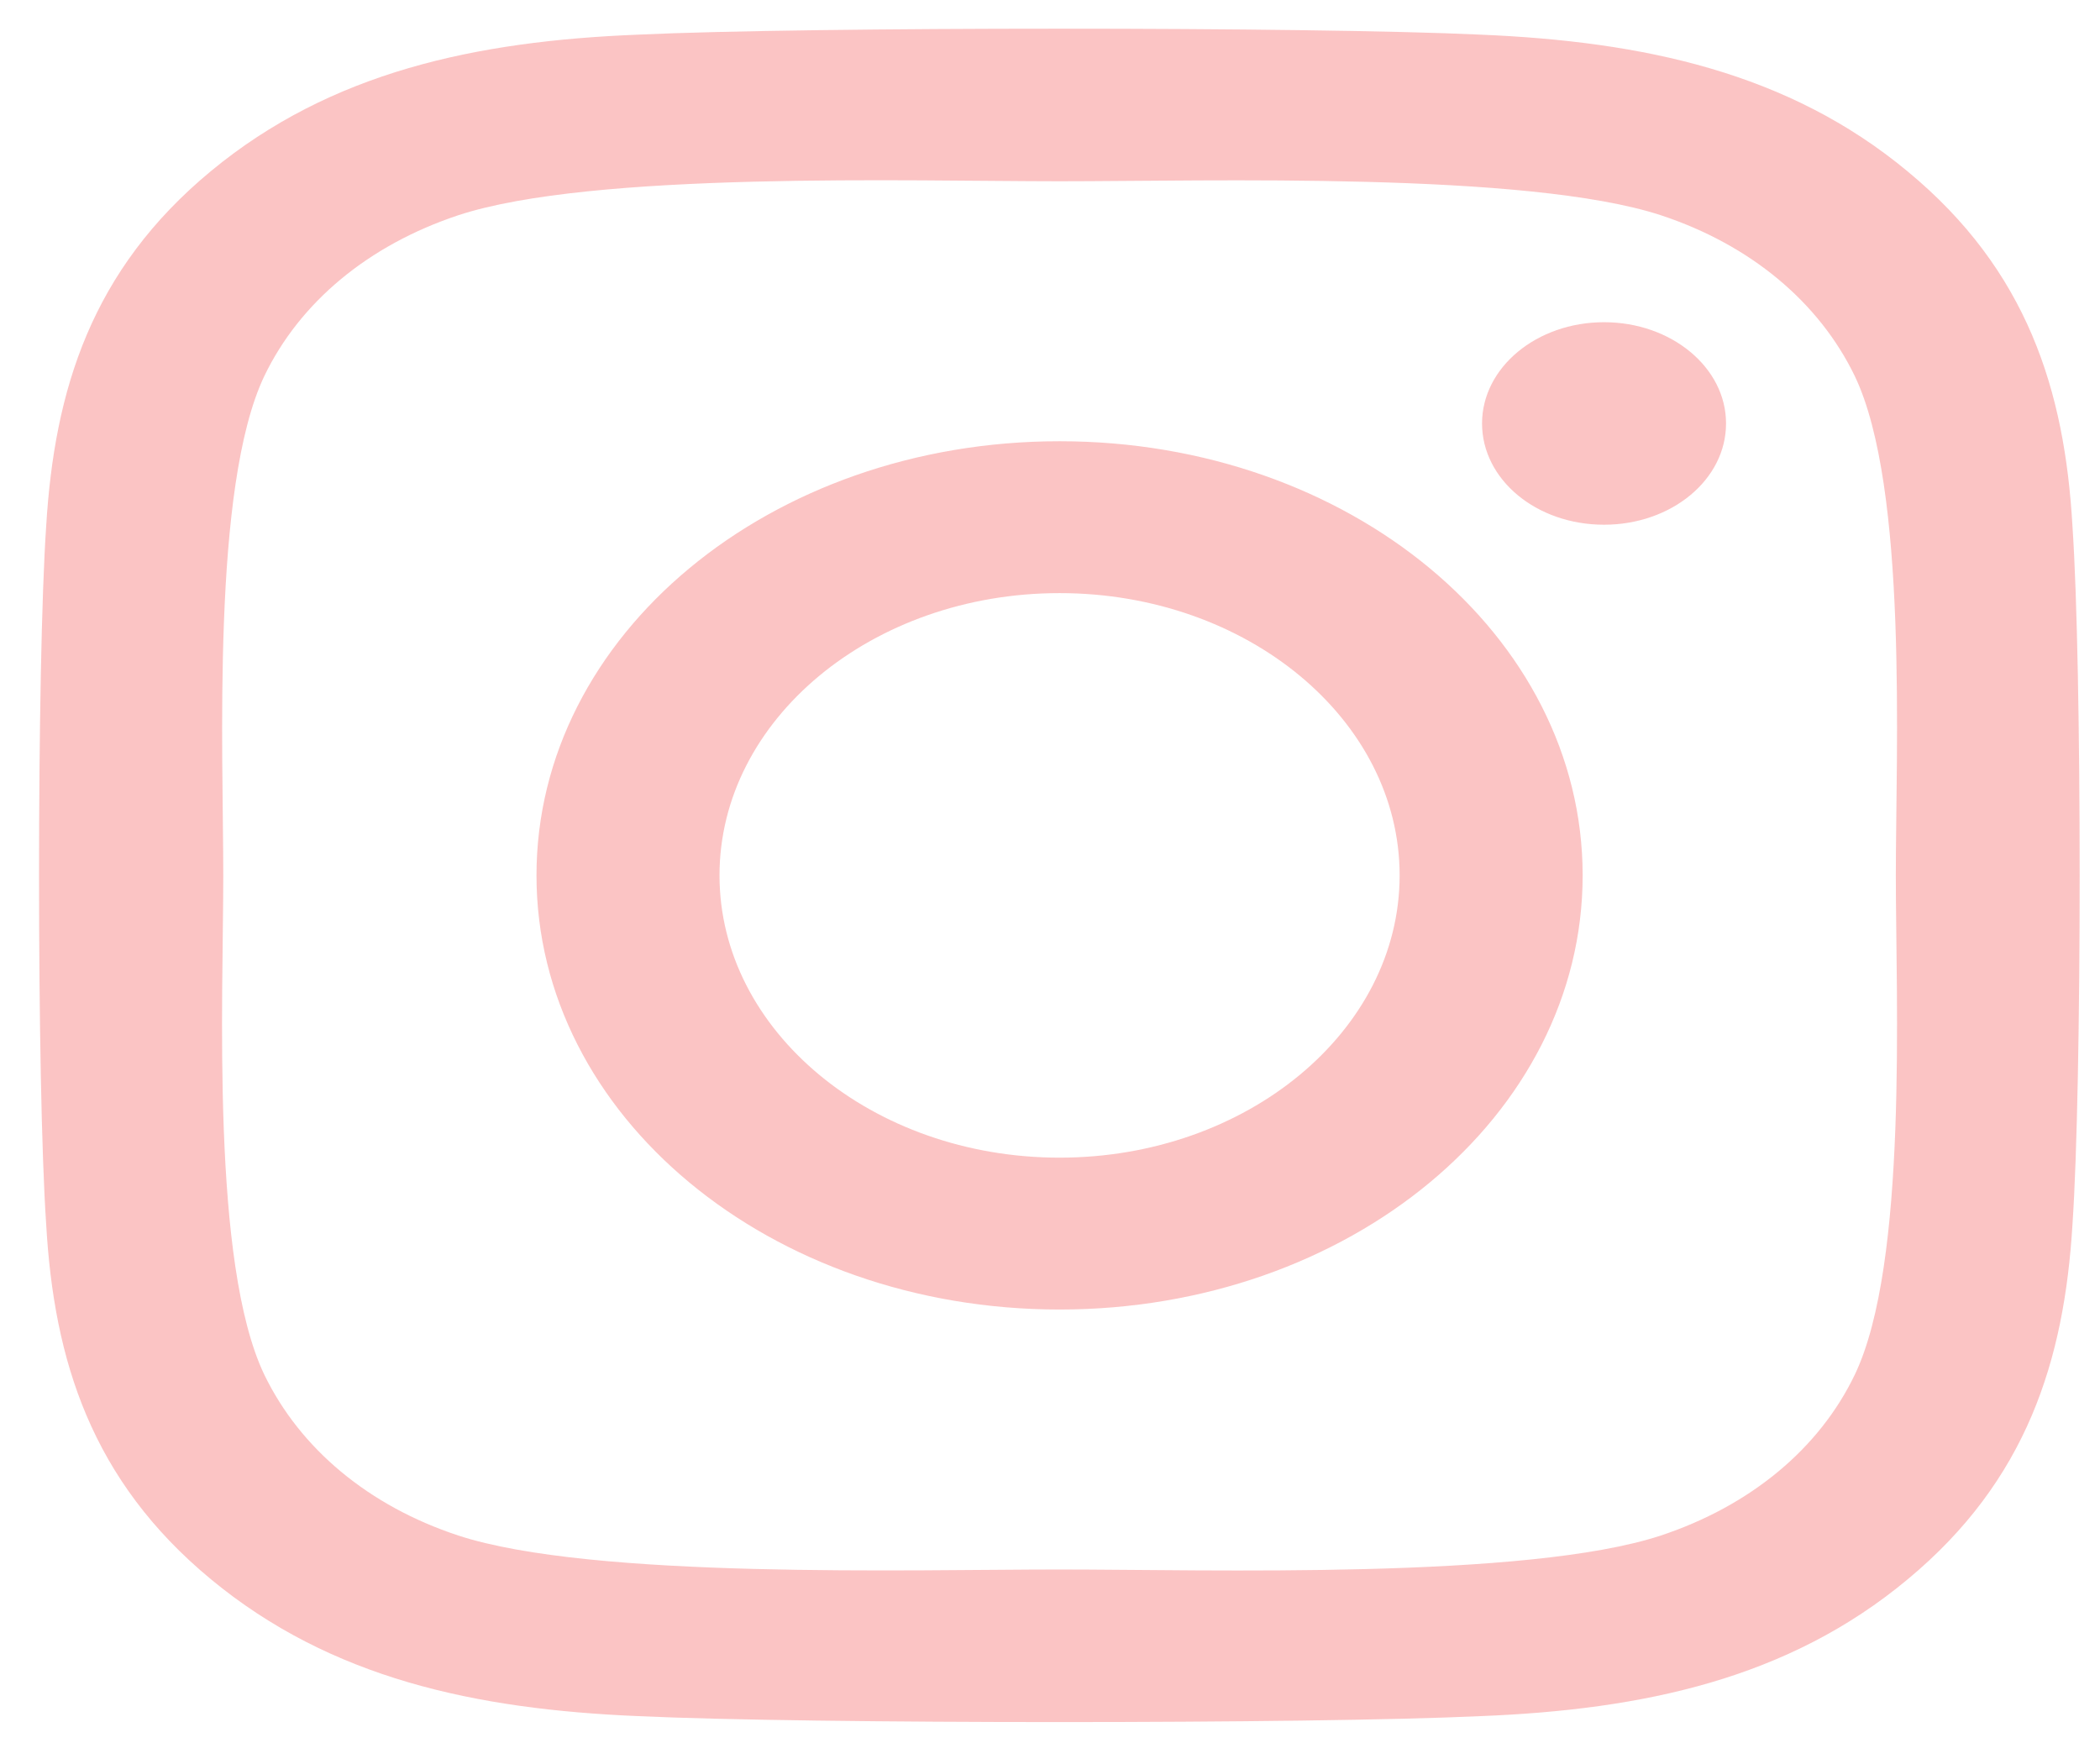 <svg width="53" height="44" viewBox="0 0 53 44" fill="none" xmlns="http://www.w3.org/2000/svg">
<path d="M26.741 11.136C19.434 11.136 13.54 16.028 13.54 22.093C13.54 28.158 19.434 33.05 26.741 33.05C34.049 33.05 39.943 28.158 39.943 22.093C39.943 16.028 34.049 11.136 26.741 11.136ZM26.741 29.217C22.019 29.217 18.159 26.022 18.159 22.093C18.159 18.164 22.008 14.969 26.741 14.969C31.475 14.969 35.324 18.164 35.324 22.093C35.324 26.022 31.463 29.217 26.741 29.217ZM43.562 10.687C43.562 12.108 42.183 13.243 40.483 13.243C38.771 13.243 37.404 12.099 37.404 10.687C37.404 9.276 38.782 8.132 40.483 8.132C42.183 8.132 43.562 9.276 43.562 10.687ZM52.305 13.281C52.11 9.858 51.168 6.825 48.146 4.327C45.136 1.828 41.482 1.046 37.358 0.874C33.106 0.674 20.365 0.674 16.114 0.874C12 1.037 8.347 1.819 5.325 4.317C2.303 6.816 1.373 9.848 1.166 13.272C0.925 16.8 0.925 27.376 1.166 30.905C1.361 34.328 2.303 37.361 5.325 39.859C8.347 42.358 11.989 43.14 16.114 43.312C20.365 43.512 33.106 43.512 37.358 43.312C41.482 43.15 45.136 42.367 48.146 39.859C51.156 37.361 52.098 34.328 52.305 30.905C52.547 27.376 52.547 16.81 52.305 13.281ZM46.813 34.691C45.917 36.56 44.182 38 41.919 38.753C38.529 39.869 30.487 39.611 26.741 39.611C22.996 39.611 14.942 39.859 11.564 38.753C9.312 38.009 7.577 36.569 6.669 34.691C5.325 31.877 5.635 25.202 5.635 22.093C5.635 18.984 5.337 12.299 6.669 9.495C7.566 7.626 9.3 6.186 11.564 5.433C14.953 4.317 22.996 4.575 26.741 4.575C30.487 4.575 38.541 4.327 41.919 5.433C44.171 6.177 45.906 7.617 46.813 9.495C48.157 12.309 47.847 18.984 47.847 22.093C47.847 25.202 48.157 31.887 46.813 34.691Z" fill="#FBC4C4"/>
</svg>
